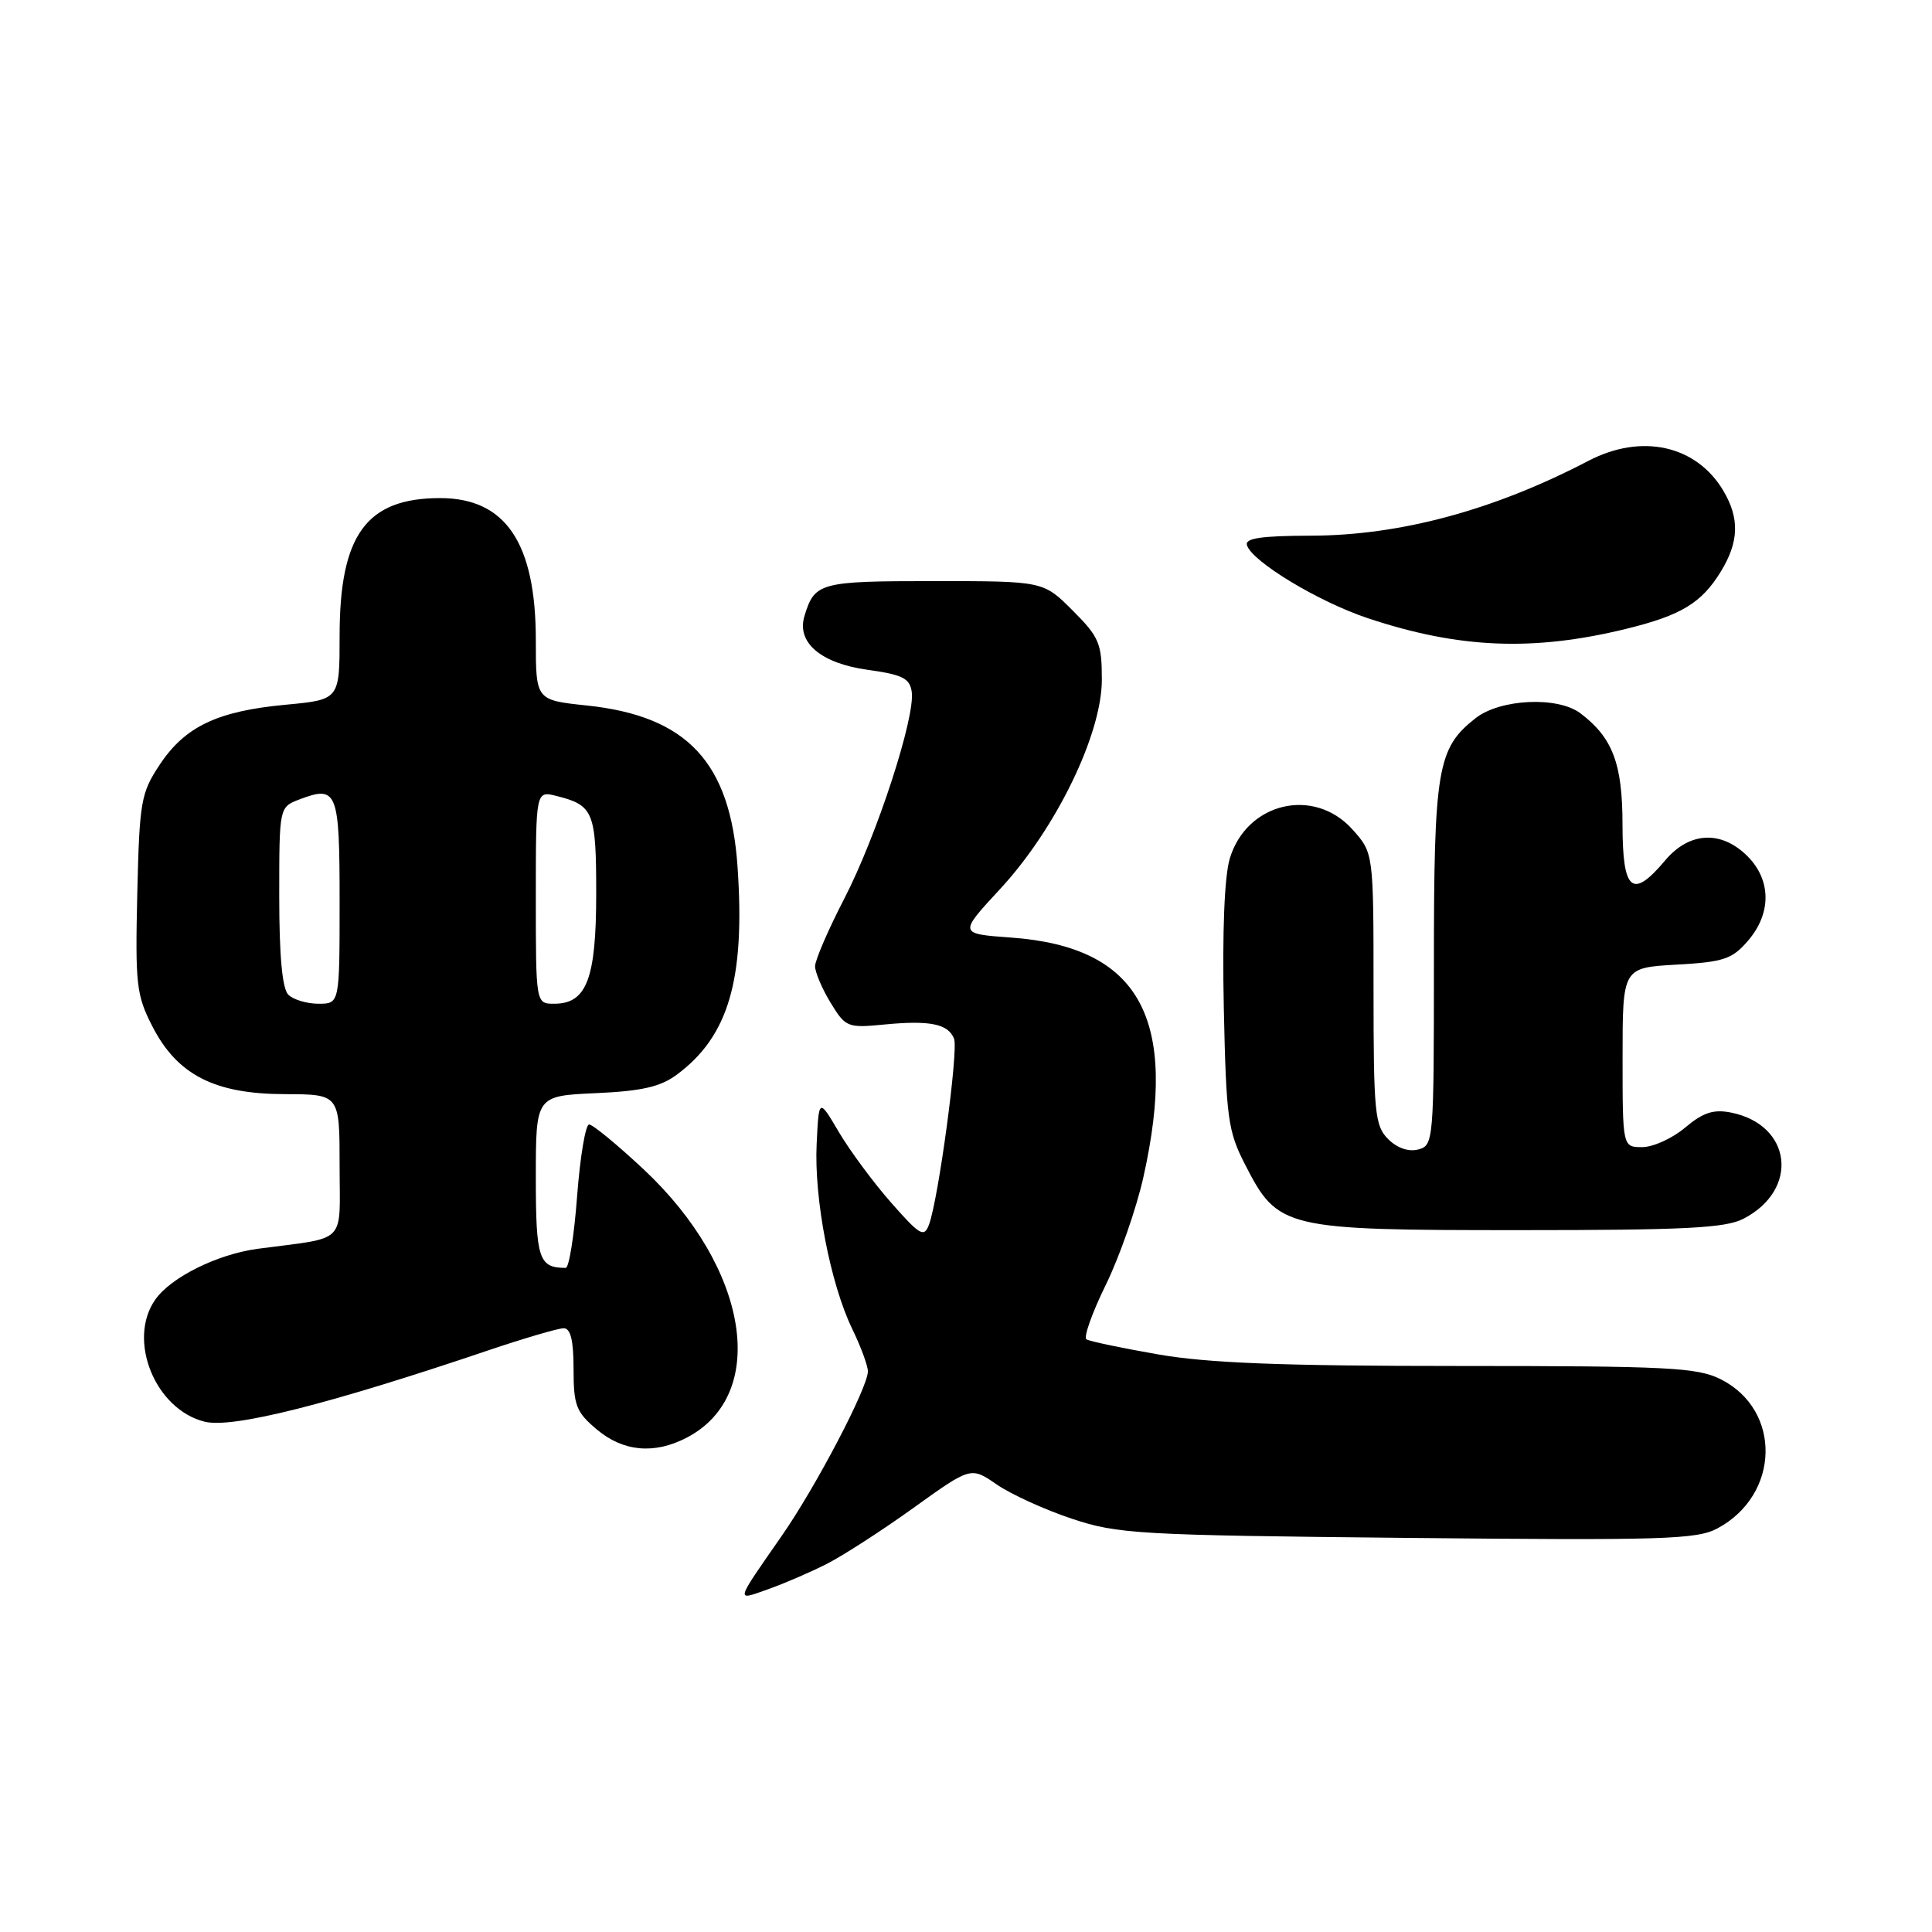 <?xml version="1.0" encoding="UTF-8" standalone="no"?>
<!DOCTYPE svg PUBLIC "-//W3C//DTD SVG 1.1//EN" "http://www.w3.org/Graphics/SVG/1.1/DTD/svg11.dtd" >
<svg xmlns="http://www.w3.org/2000/svg" xmlns:xlink="http://www.w3.org/1999/xlink" version="1.1" viewBox="0 0 256 256">
 <g >
 <path fill="currentColor"
d=" M 109.60 207.20 C 111.74 206.11 116.91 202.77 121.07 199.78 C 128.65 194.34 128.65 194.34 132.07 196.70 C 133.96 198.00 138.43 200.04 142.00 201.23 C 148.12 203.27 150.74 203.42 186.50 203.78 C 220.32 204.12 224.84 203.99 227.57 202.52 C 235.88 198.07 236.12 186.83 227.99 182.75 C 224.89 181.20 221.01 181.00 193.38 181.00 C 169.94 181.00 160.10 180.62 153.49 179.47 C 148.66 178.63 144.37 177.73 143.96 177.47 C 143.55 177.22 144.70 173.97 146.52 170.26 C 148.34 166.54 150.58 160.12 151.50 156.00 C 156.22 134.89 151.00 125.45 133.94 124.23 C 127.03 123.73 127.03 123.73 132.51 117.81 C 139.92 109.81 146.00 97.30 146.00 90.06 C 146.00 85.24 145.65 84.41 142.12 80.88 C 138.24 77.00 138.24 77.00 123.74 77.00 C 108.62 77.00 107.95 77.18 106.60 81.61 C 105.52 85.14 108.75 87.89 115.00 88.76 C 119.58 89.39 120.55 89.88 120.81 91.67 C 121.29 95.05 116.18 110.72 111.89 119.04 C 109.75 123.18 108.00 127.23 108.00 128.04 C 108.01 128.84 108.93 131.02 110.06 132.87 C 112.05 136.13 112.29 136.23 117.21 135.75 C 123.24 135.17 125.66 135.67 126.42 137.65 C 127.01 139.18 124.35 158.89 123.10 162.26 C 122.45 164.02 121.91 163.71 118.08 159.36 C 115.73 156.69 112.61 152.47 111.15 150.00 C 108.50 145.50 108.50 145.50 108.21 151.60 C 107.86 158.84 110.02 170.07 112.92 176.08 C 114.07 178.44 115.00 180.98 115.00 181.71 C 115.00 183.85 108.14 196.96 103.59 203.50 C 97.32 212.53 97.42 212.12 101.81 210.57 C 103.95 209.81 107.45 208.30 109.60 207.20 Z  M 90.95 190.52 C 101.95 184.84 99.27 168.03 85.27 154.93 C 81.78 151.67 78.54 149.00 78.06 149.00 C 77.58 149.00 76.87 153.28 76.47 158.50 C 76.08 163.72 75.40 168.00 74.96 168.00 C 71.39 168.00 71.00 166.82 71.00 156.00 C 71.00 145.21 71.00 145.21 78.93 144.85 C 85.02 144.58 87.52 144.01 89.68 142.40 C 96.55 137.31 98.75 129.79 97.73 114.86 C 96.78 101.00 91.06 94.88 77.75 93.48 C 71.00 92.77 71.00 92.77 71.00 84.85 C 71.00 71.94 67.00 66.00 58.32 66.00 C 48.55 66.00 45.00 70.86 45.00 84.26 C 45.00 92.71 45.00 92.71 37.86 93.38 C 28.81 94.22 24.51 96.27 21.16 101.33 C 18.67 105.09 18.48 106.20 18.19 118.42 C 17.91 130.46 18.07 131.86 20.19 136.00 C 23.50 142.44 28.43 144.96 37.75 144.98 C 45.00 145.00 45.00 145.00 45.00 154.45 C 45.00 165.07 46.18 163.87 34.16 165.47 C 28.80 166.19 22.65 169.24 20.57 172.21 C 16.83 177.55 20.55 186.75 27.11 188.38 C 30.78 189.30 43.44 186.12 64.70 178.93 C 69.47 177.32 73.97 176.00 74.69 176.00 C 75.61 176.00 76.00 177.61 76.00 181.41 C 76.00 186.23 76.34 187.11 79.08 189.41 C 82.57 192.35 86.68 192.73 90.95 190.52 Z  M 231.02 161.49 C 238.46 157.64 237.45 149.04 229.37 147.42 C 227.04 146.96 225.67 147.41 223.29 149.41 C 221.60 150.84 219.04 152.00 217.61 152.00 C 215.00 152.00 215.00 152.00 215.00 140.11 C 215.00 128.23 215.00 128.23 222.12 127.82 C 228.41 127.47 229.52 127.10 231.62 124.65 C 234.74 121.03 234.71 116.62 231.55 113.45 C 228.08 109.99 223.85 110.20 220.65 114.00 C 216.28 119.20 215.00 118.12 214.99 109.25 C 214.99 101.19 213.68 97.74 209.42 94.52 C 206.42 92.24 198.77 92.60 195.51 95.17 C 190.45 99.15 190.00 101.81 190.00 127.85 C 190.00 151.21 189.95 151.78 187.93 152.31 C 186.64 152.65 185.12 152.12 183.93 150.93 C 182.17 149.17 182.00 147.44 182.00 131.02 C 182.00 113.03 182.00 113.03 179.22 109.92 C 174.12 104.21 165.18 106.33 162.95 113.77 C 162.24 116.15 161.95 123.50 162.16 133.53 C 162.48 148.26 162.70 149.88 165.02 154.39 C 169.35 162.81 170.14 163.00 201.28 163.00 C 223.25 163.00 228.63 162.73 231.02 161.49 Z  M 215.50 83.32 C 222.77 81.54 225.49 79.89 228.04 75.70 C 230.42 71.79 230.52 68.69 228.36 65.04 C 224.79 59.00 217.52 57.38 210.46 61.07 C 197.93 67.61 185.51 70.96 173.67 70.98 C 167.06 71.00 164.93 71.32 165.23 72.25 C 165.92 74.43 174.73 79.75 181.26 81.92 C 193.33 85.94 203.17 86.34 215.50 83.32 Z  M 38.20 131.80 C 37.40 131.00 37.00 126.64 37.00 118.78 C 37.00 106.95 37.00 106.95 39.67 105.93 C 44.70 104.02 45.00 104.80 45.00 119.47 C 45.00 133.00 45.00 133.00 42.20 133.00 C 40.66 133.00 38.86 132.46 38.20 131.80 Z  M 71.00 118.89 C 71.00 104.78 71.00 104.78 73.74 105.47 C 78.65 106.70 79.00 107.56 79.00 118.40 C 79.00 129.69 77.74 133.00 73.44 133.00 C 71.00 133.00 71.00 133.00 71.00 118.89 Z "/>
</g>
</svg>